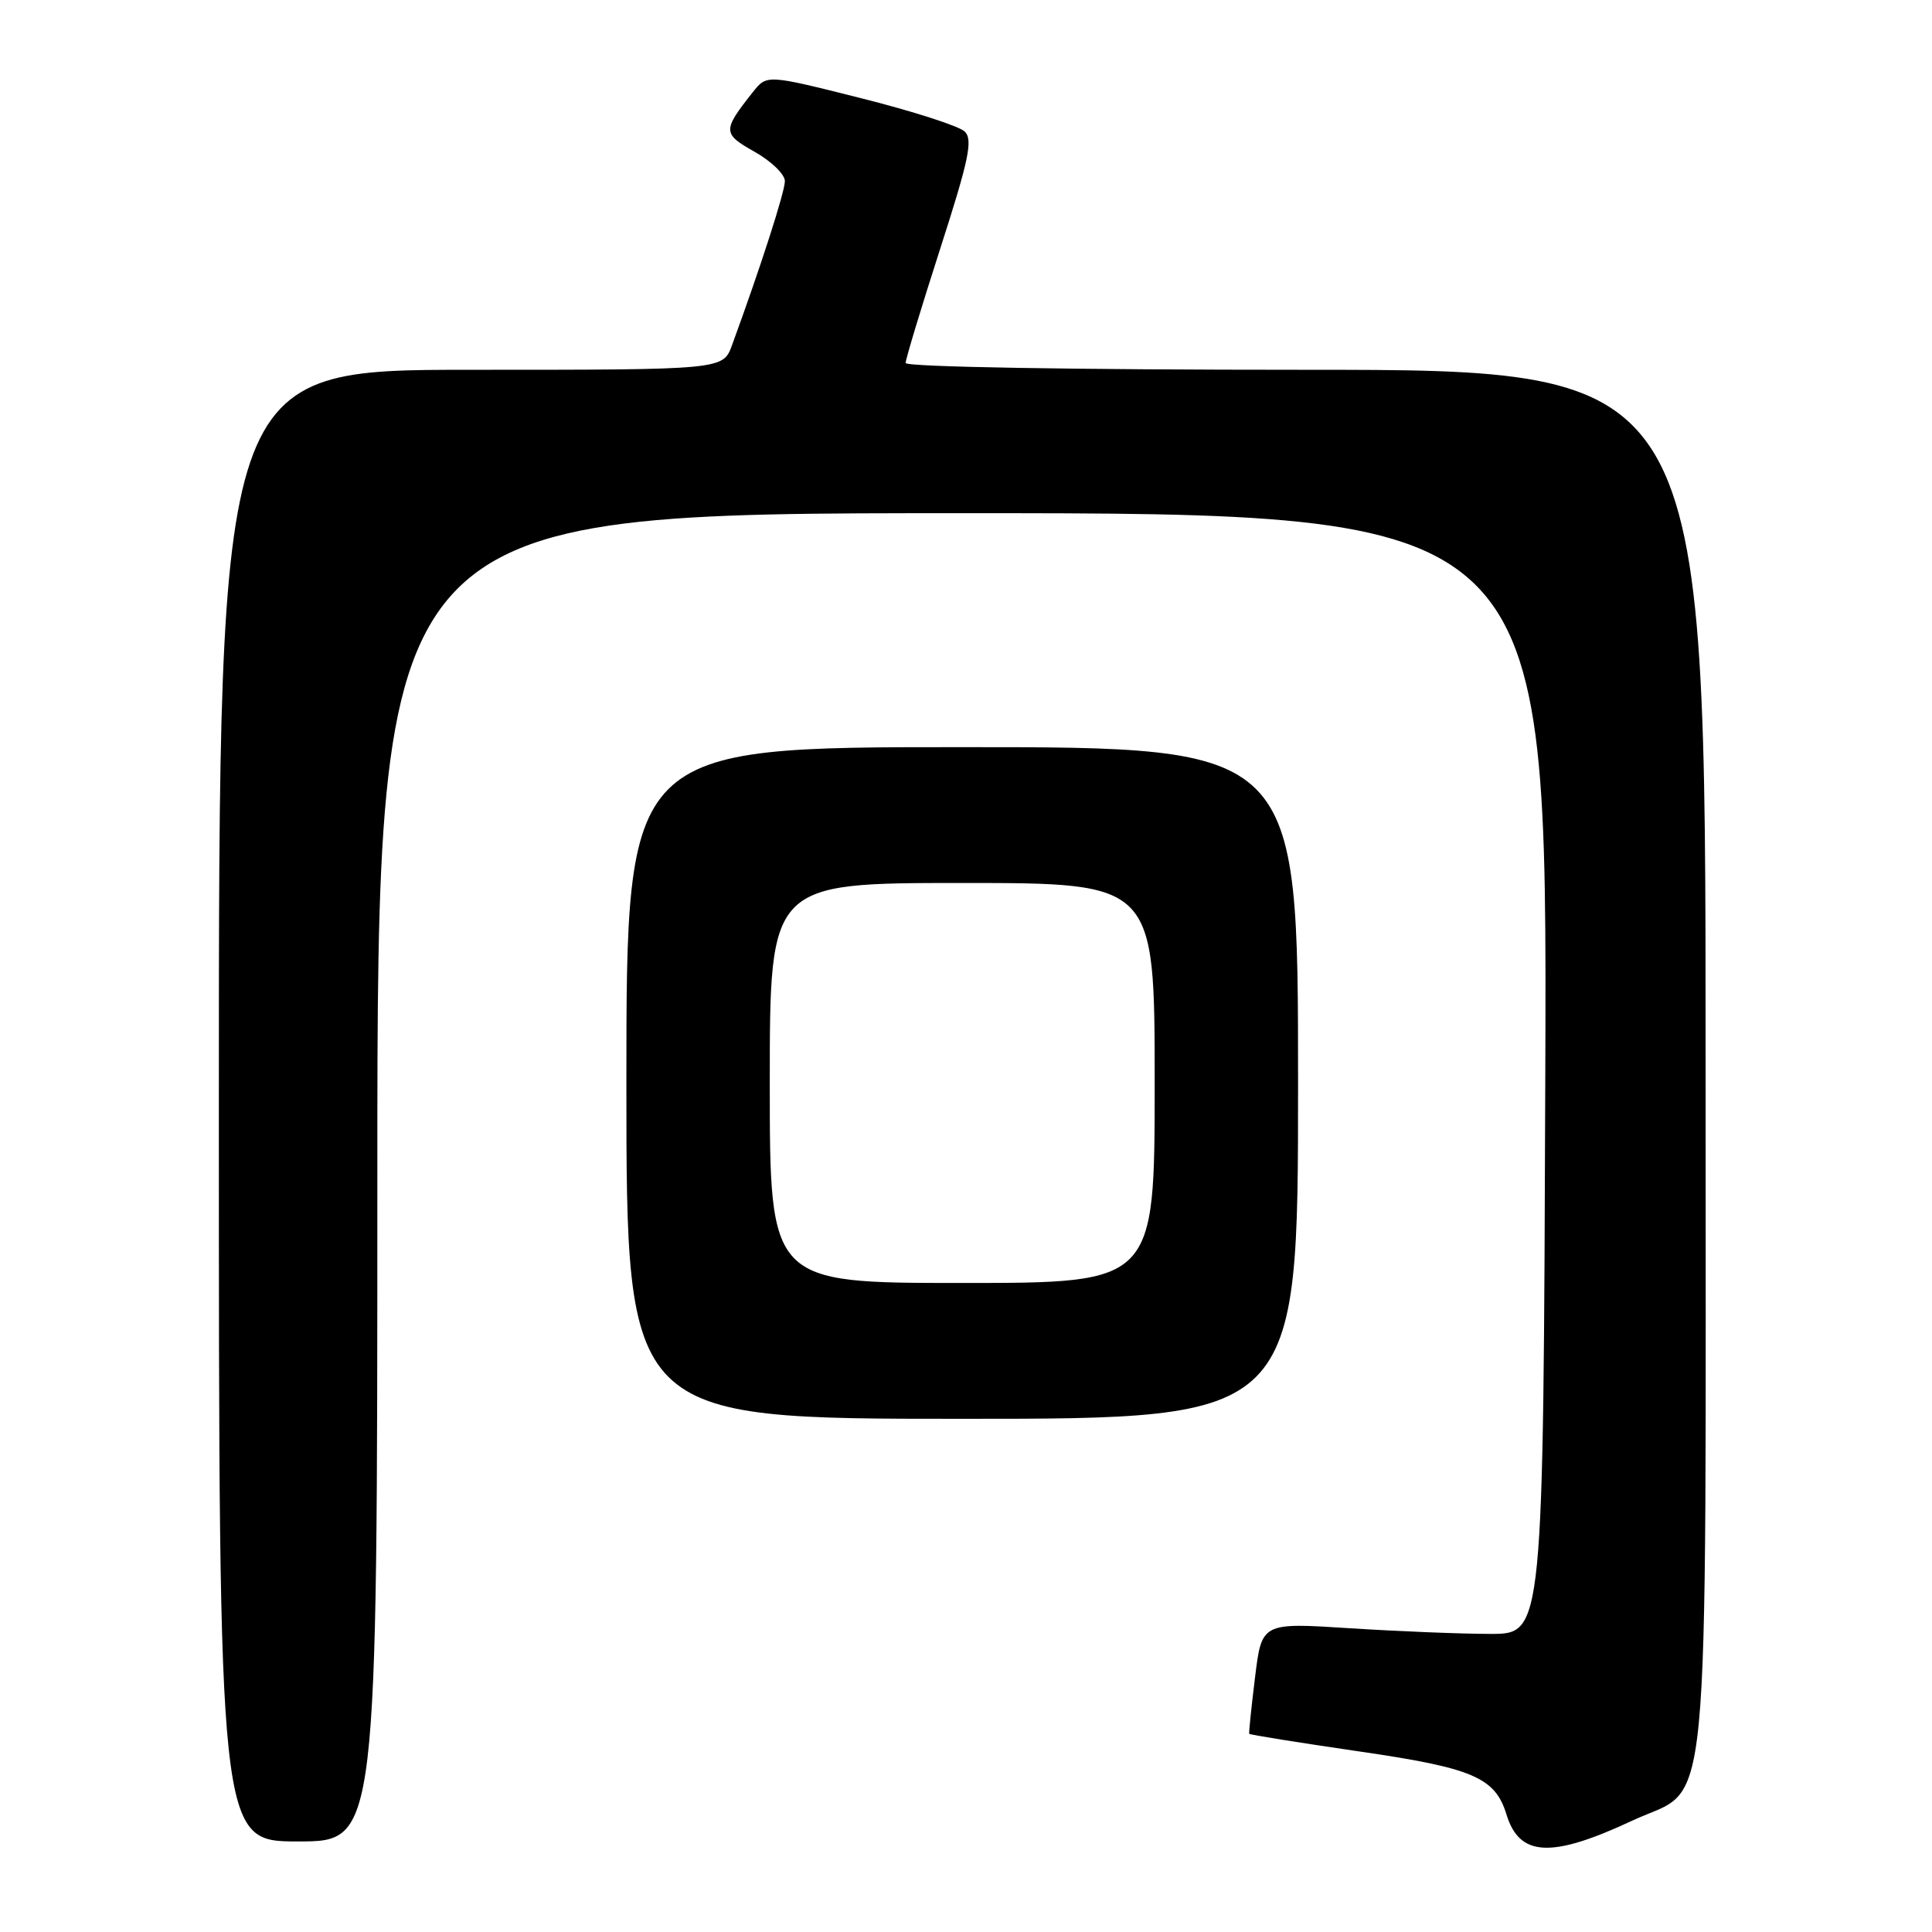 <?xml version="1.0" encoding="UTF-8" standalone="no"?>
<!DOCTYPE svg PUBLIC "-//W3C//DTD SVG 1.1//EN" "http://www.w3.org/Graphics/SVG/1.1/DTD/svg11.dtd" >
<svg xmlns="http://www.w3.org/2000/svg" xmlns:xlink="http://www.w3.org/1999/xlink" version="1.1" viewBox="0 0 256 256">
 <g >
 <path fill="currentColor"
d=" M 216.32 241.23 C 226.85 236.30 226.00 245.19 226.00 140.10 C 226.00 49.00 226.00 49.00 173.00 49.00 C 142.07 49.00 120.00 48.62 120.00 48.10 C 120.00 47.60 122.06 40.79 124.58 32.96 C 128.39 21.14 128.94 18.51 127.83 17.43 C 127.10 16.71 120.90 14.72 114.05 13.00 C 101.61 9.87 101.61 9.87 99.77 12.19 C 95.71 17.32 95.72 17.71 100.00 20.12 C 102.20 21.36 104.00 23.10 104.00 24.00 C 104.00 25.41 100.79 35.38 96.99 45.75 C 95.80 49.00 95.80 49.00 62.40 49.00 C 29.00 49.00 29.00 49.00 29.00 146.50 C 29.00 244.00 29.00 244.00 39.50 244.00 C 50.00 244.00 50.00 244.00 50.00 156.00 C 50.00 68.00 50.00 68.00 127.51 68.00 C 205.01 68.00 205.01 68.00 204.76 142.25 C 204.50 216.50 204.50 216.50 197.50 216.50 C 193.65 216.50 185.26 216.16 178.84 215.75 C 167.19 215.00 167.19 215.00 166.30 222.25 C 165.81 226.24 165.46 229.61 165.53 229.74 C 165.59 229.86 172.13 230.91 180.07 232.07 C 195.16 234.26 198.11 235.52 199.61 240.41 C 201.33 246.06 205.56 246.26 216.32 241.23 Z  M 172.00 143.50 C 172.00 99.00 172.00 99.00 127.50 99.00 C 83.00 99.00 83.00 99.00 83.00 143.50 C 83.00 188.00 83.00 188.00 127.50 188.00 C 172.00 188.00 172.00 188.00 172.00 143.50 Z  M 102.00 143.50 C 102.00 117.00 102.00 117.00 127.50 117.00 C 153.00 117.00 153.00 117.00 153.00 143.50 C 153.00 170.00 153.00 170.00 127.50 170.00 C 102.00 170.00 102.00 170.00 102.00 143.50 Z "/>
</g>
</svg>